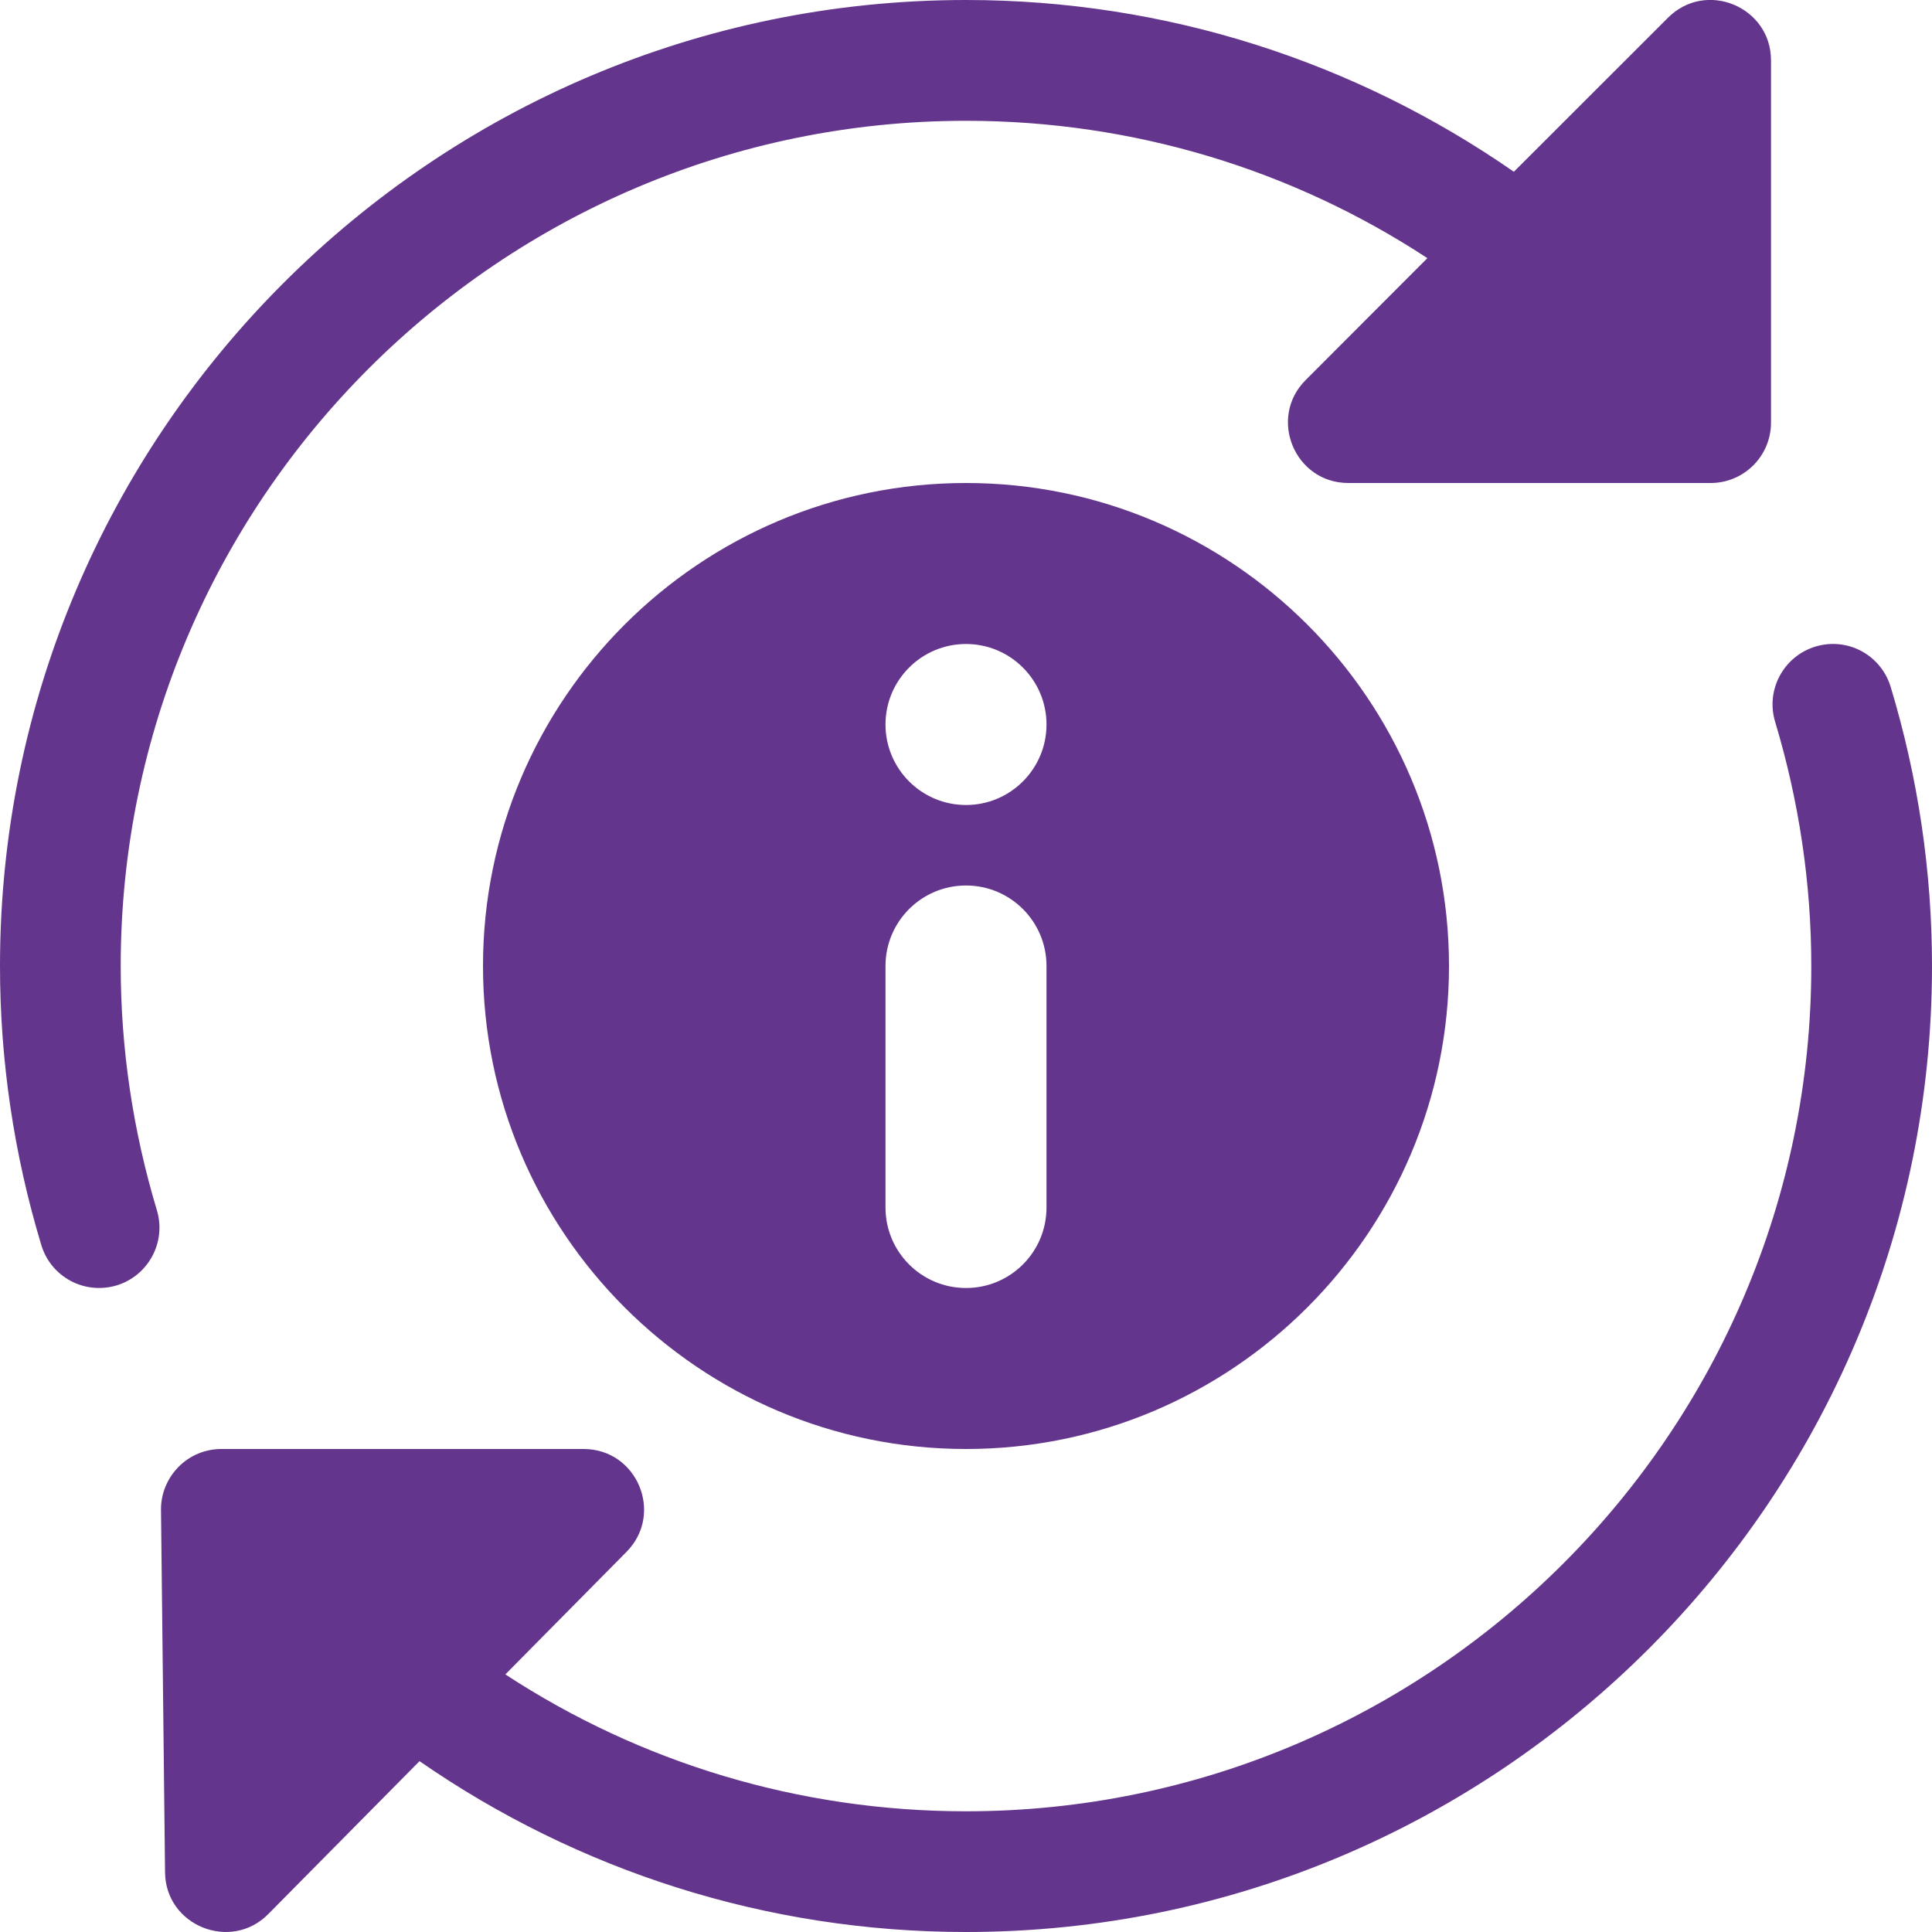 <svg width="21" height="21" viewBox="0 0 21 21" fill="none" xmlns="http://www.w3.org/2000/svg">
<g clip-path="url(#clip0)">
<path d="M10.5 5.25C7.605 5.25 5.25 7.605 5.25 10.5C5.25 13.395 7.605 15.75 10.5 15.75C13.395 15.75 15.75 13.395 15.75 10.5C15.75 7.605 13.395 5.25 10.5 5.25ZM11.375 13.125C11.375 13.608 10.984 14 10.5 14C10.016 14 9.625 13.608 9.625 13.125V10.5C9.625 10.017 10.016 9.625 10.5 9.625C10.984 9.625 11.375 10.017 11.375 10.5V13.125ZM10.5 8.75C10.017 8.75 9.625 8.358 9.625 7.875C9.625 7.392 10.017 7 10.5 7C10.983 7 11.375 7.392 11.375 7.875C11.375 8.358 10.983 8.75 10.5 8.75Z" fill="#64358C"/>
<path d="M1.312 10.5C1.312 5.435 5.434 1.313 10.5 1.313C12.319 1.313 14.048 1.844 15.515 2.806L14.193 4.13C13.78 4.541 14.071 5.25 14.656 5.25H18.594C18.956 5.25 19.25 4.956 19.25 4.594V0.656C19.25 0.075 18.545 -0.222 18.13 0.193L16.455 1.867C14.731 0.67 12.674 0 10.5 0C4.71 0 0 4.71 0 10.5C0 11.527 0.151 12.547 0.449 13.533C0.553 13.879 0.916 14.076 1.267 13.972C1.613 13.867 1.81 13.501 1.705 13.154C1.445 12.29 1.312 11.398 1.312 10.5Z" fill="#64358C"/>
<path d="M20.551 7.467C20.446 7.12 20.083 6.922 19.733 7.028C19.387 7.133 19.19 7.499 19.295 7.846C19.555 8.71 19.688 9.602 19.688 10.5C19.688 15.565 15.566 19.688 10.5 19.688C8.684 19.688 6.958 19.159 5.493 18.2L6.81 16.868C7.22 16.453 6.926 15.75 6.344 15.75H2.406C2.231 15.75 2.062 15.82 1.94 15.945C1.817 16.07 1.748 16.238 1.75 16.413L1.794 20.351C1.799 20.933 2.51 21.217 2.916 20.805L4.56 19.143C6.281 20.335 8.333 21 10.5 21C16.29 21 21 16.29 21 10.5C21 9.474 20.849 8.453 20.551 7.467Z" fill="#64358C"/>
</g>
<defs>
<clipPath id="clip0">
<rect width="21" height="21" fill="white"/>
</clipPath>
</defs>
</svg>
